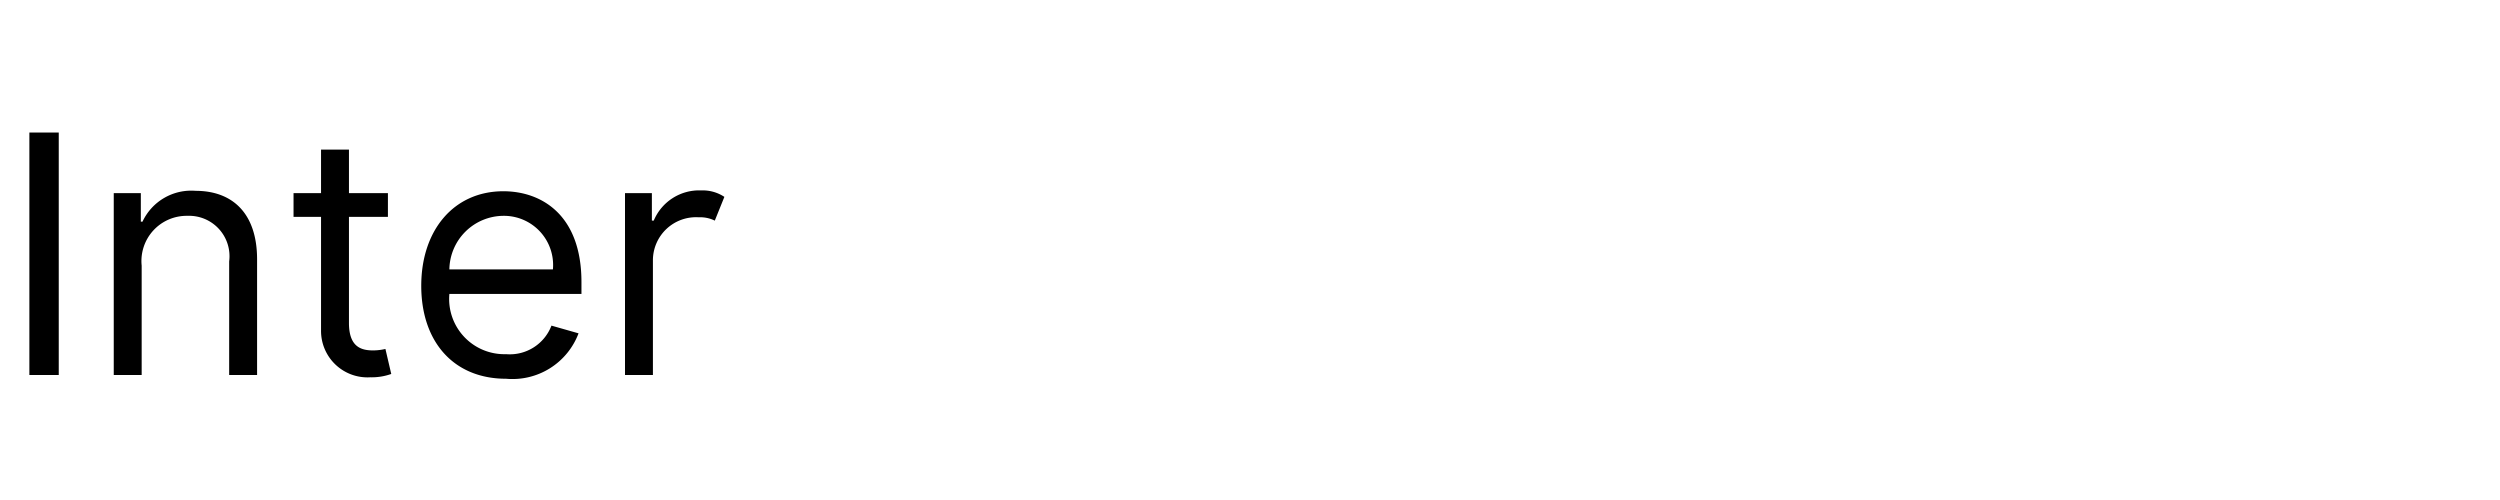 <svg xmlns="http://www.w3.org/2000/svg" viewBox="0 0 120 24">
  <path d="M2.82 6.36H1.41V18h1.41zM6.8 12.75A2.17 2.17 0 0 1 9 10.36a1.94 1.94 0 0 1 2 2.19V18h1.34v-5.55c0-2.22-1.19-3.29-2.95-3.29a2.58 2.58 0 0 0-2.55 1.48h-.08V9.27h-1.3V18H6.8zM18.62 9.27h-1.87V7.18h-1.34v2.09h-1.32v1.14h1.32v5.45a2.23 2.23 0 0 0 2.37 2.25 2.78 2.78 0 0 0 1-.16l-.28-1.2a2.64 2.64 0 0 1-.59.07c-.59 0-1.16-.18-1.16-1.32v-5.09h1.87zM24.29 18.18A3.39 3.39 0 0 0 27.77 16l-1.3-.37A2.14 2.14 0 0 1 24.29 17a2.65 2.65 0 0 1-2.72-2.89h6.34v-.57c0-3.25-1.94-4.36-3.75-4.36-2.37 0-3.94 1.86-3.94 4.54s1.55 4.46 4.07 4.46zm-2.72-5.25a2.61 2.61 0 0 1 2.59-2.57 2.36 2.36 0 0 1 2.38 2.57zM30 18h1.34v-5.52a2.07 2.07 0 0 1 2.2-2.05 1.58 1.58 0 0 1 .77.16l.46-1.14a1.88 1.88 0 0 0-1.11-.31 2.36 2.36 0 0 0-2.28 1.45h-.09V9.27H30z" />
</svg>
